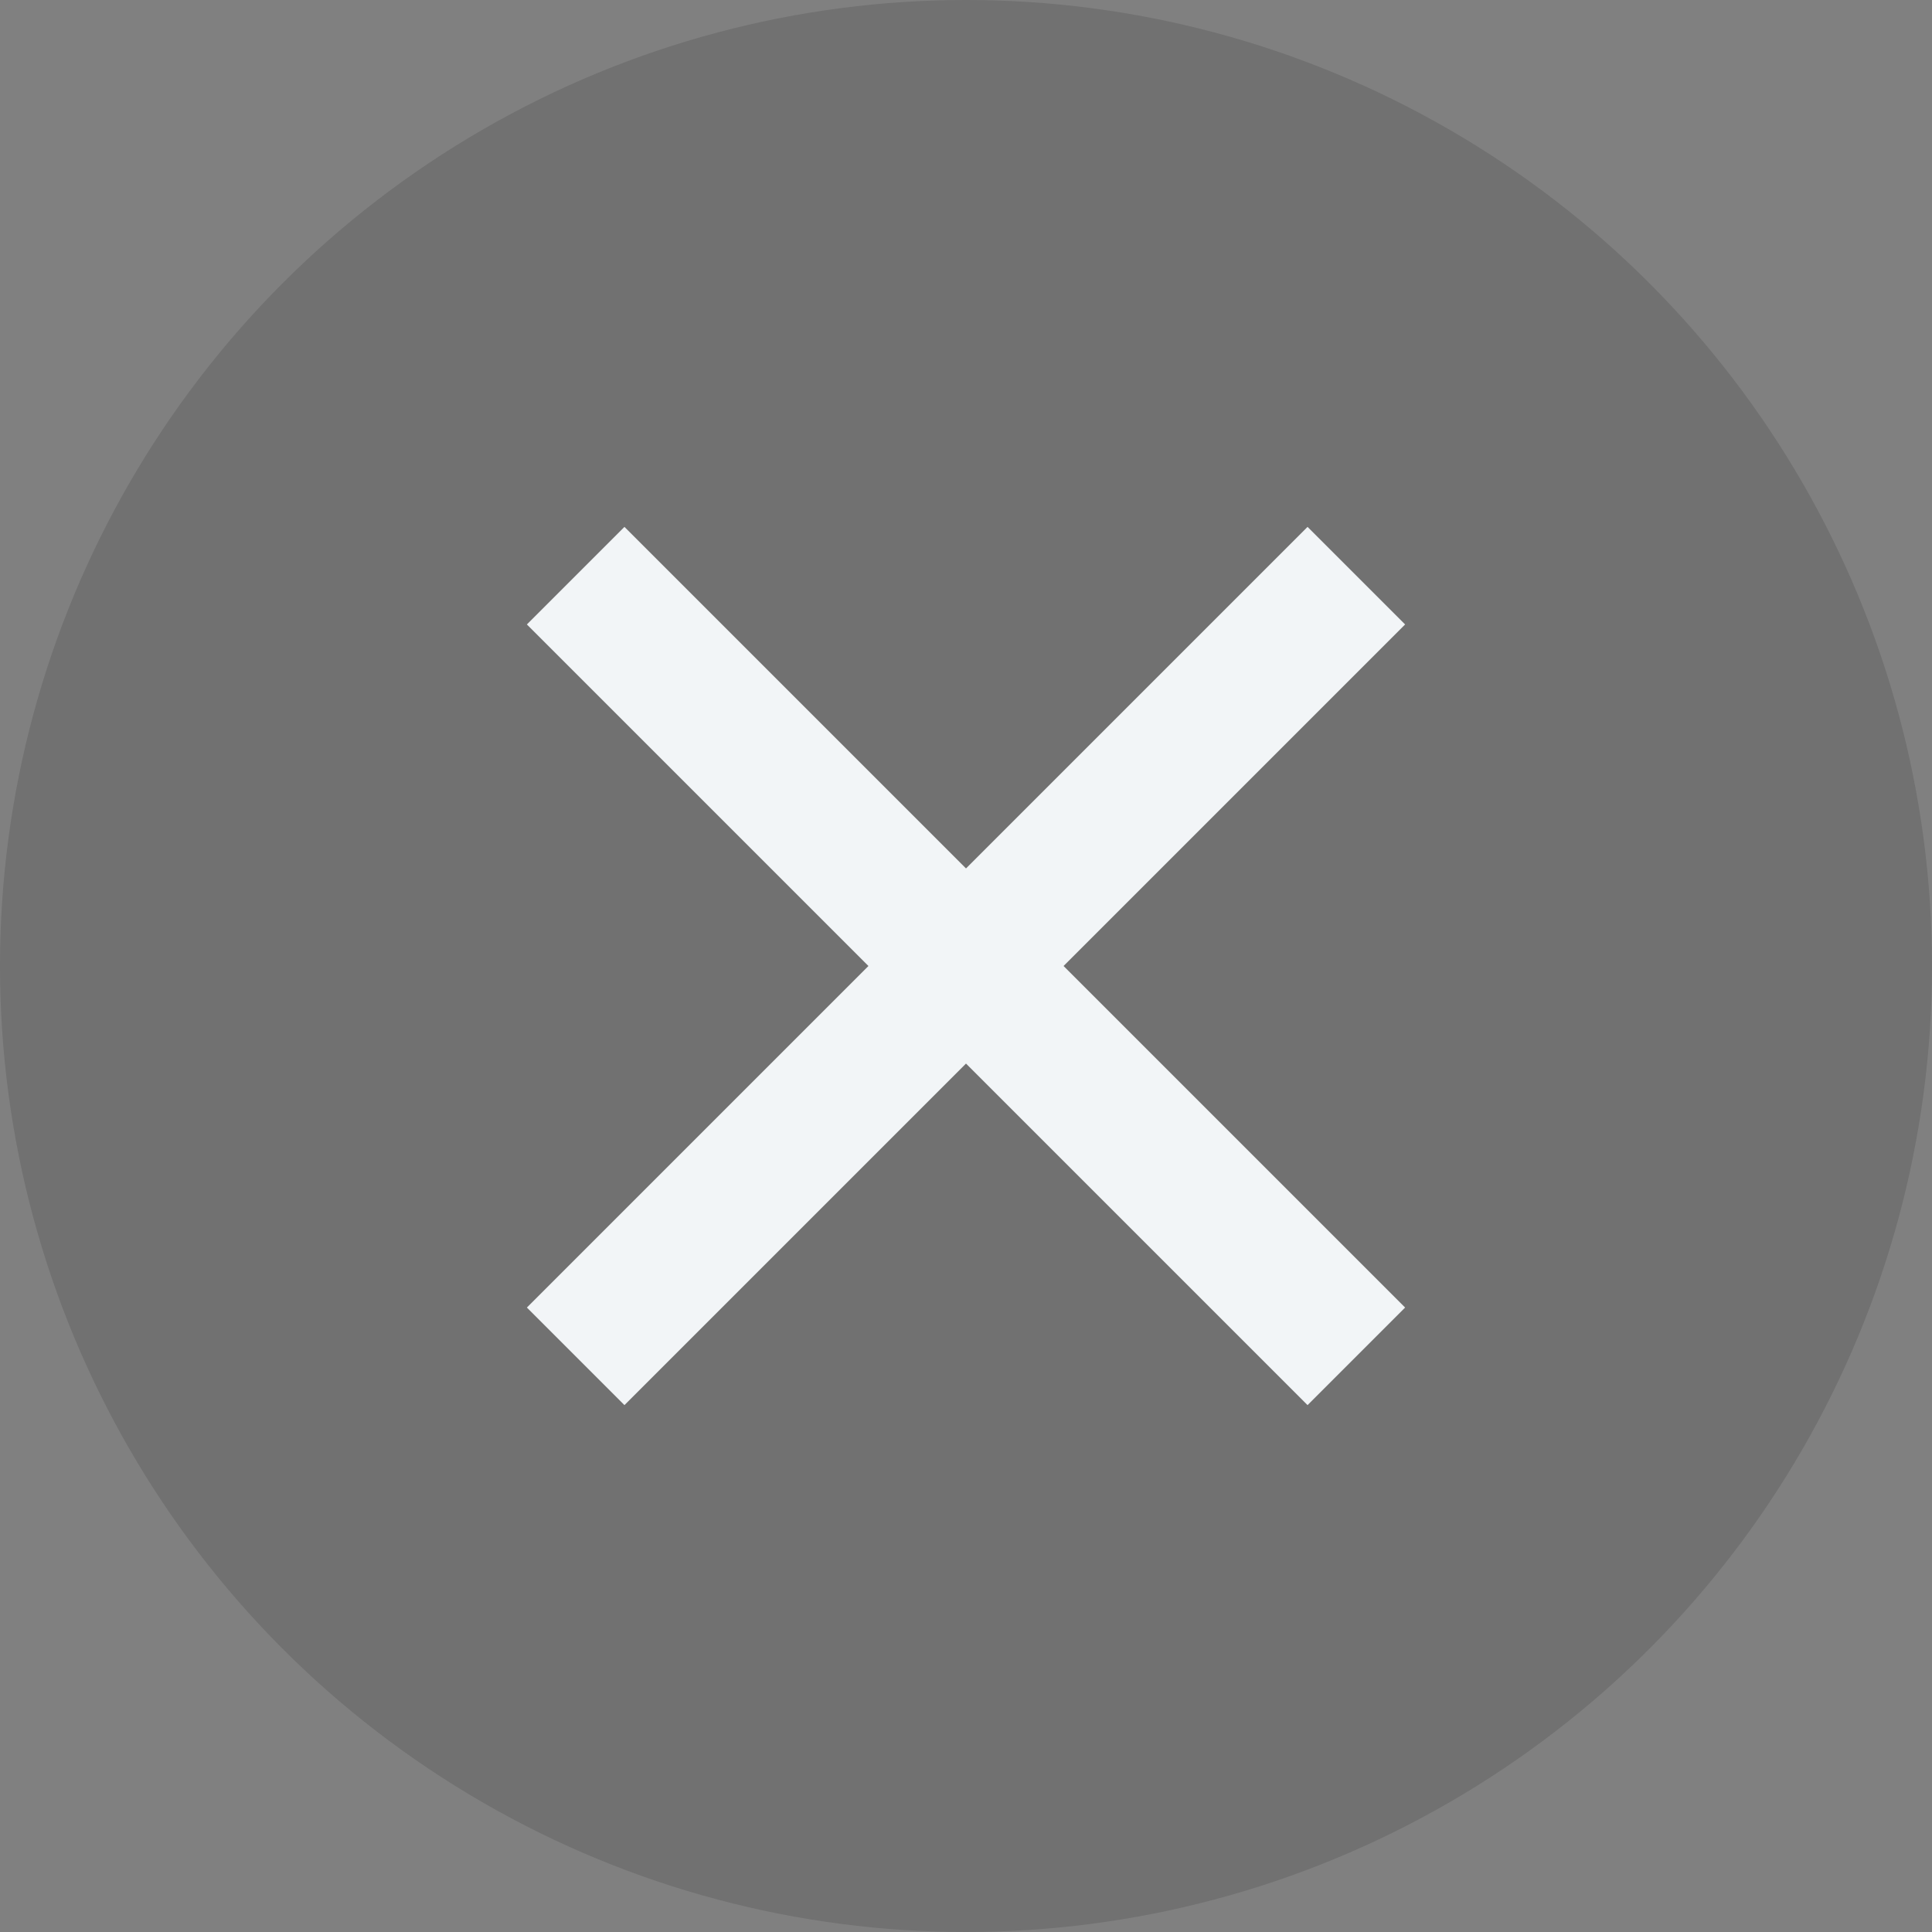 <svg width="28" height="28" viewBox="0 0 28 28" fill="none" xmlns="http://www.w3.org/2000/svg">
<rect x="0" y="0" width="28" height="28" fill="#808080" stroke="none"/>
<circle opacity="0.12" cx="14" cy="14" r="14" fill="black"/>
<path d="M14 12.586L18.95 7.636L20.364 9.05L15.414 14L20.364 18.95L18.95 20.364L14 15.414L9.05 20.364L7.636 18.95L12.586 14L7.636 9.05L9.05 7.636L14 12.586Z" fill="#F2F5F7"/>
</svg>
